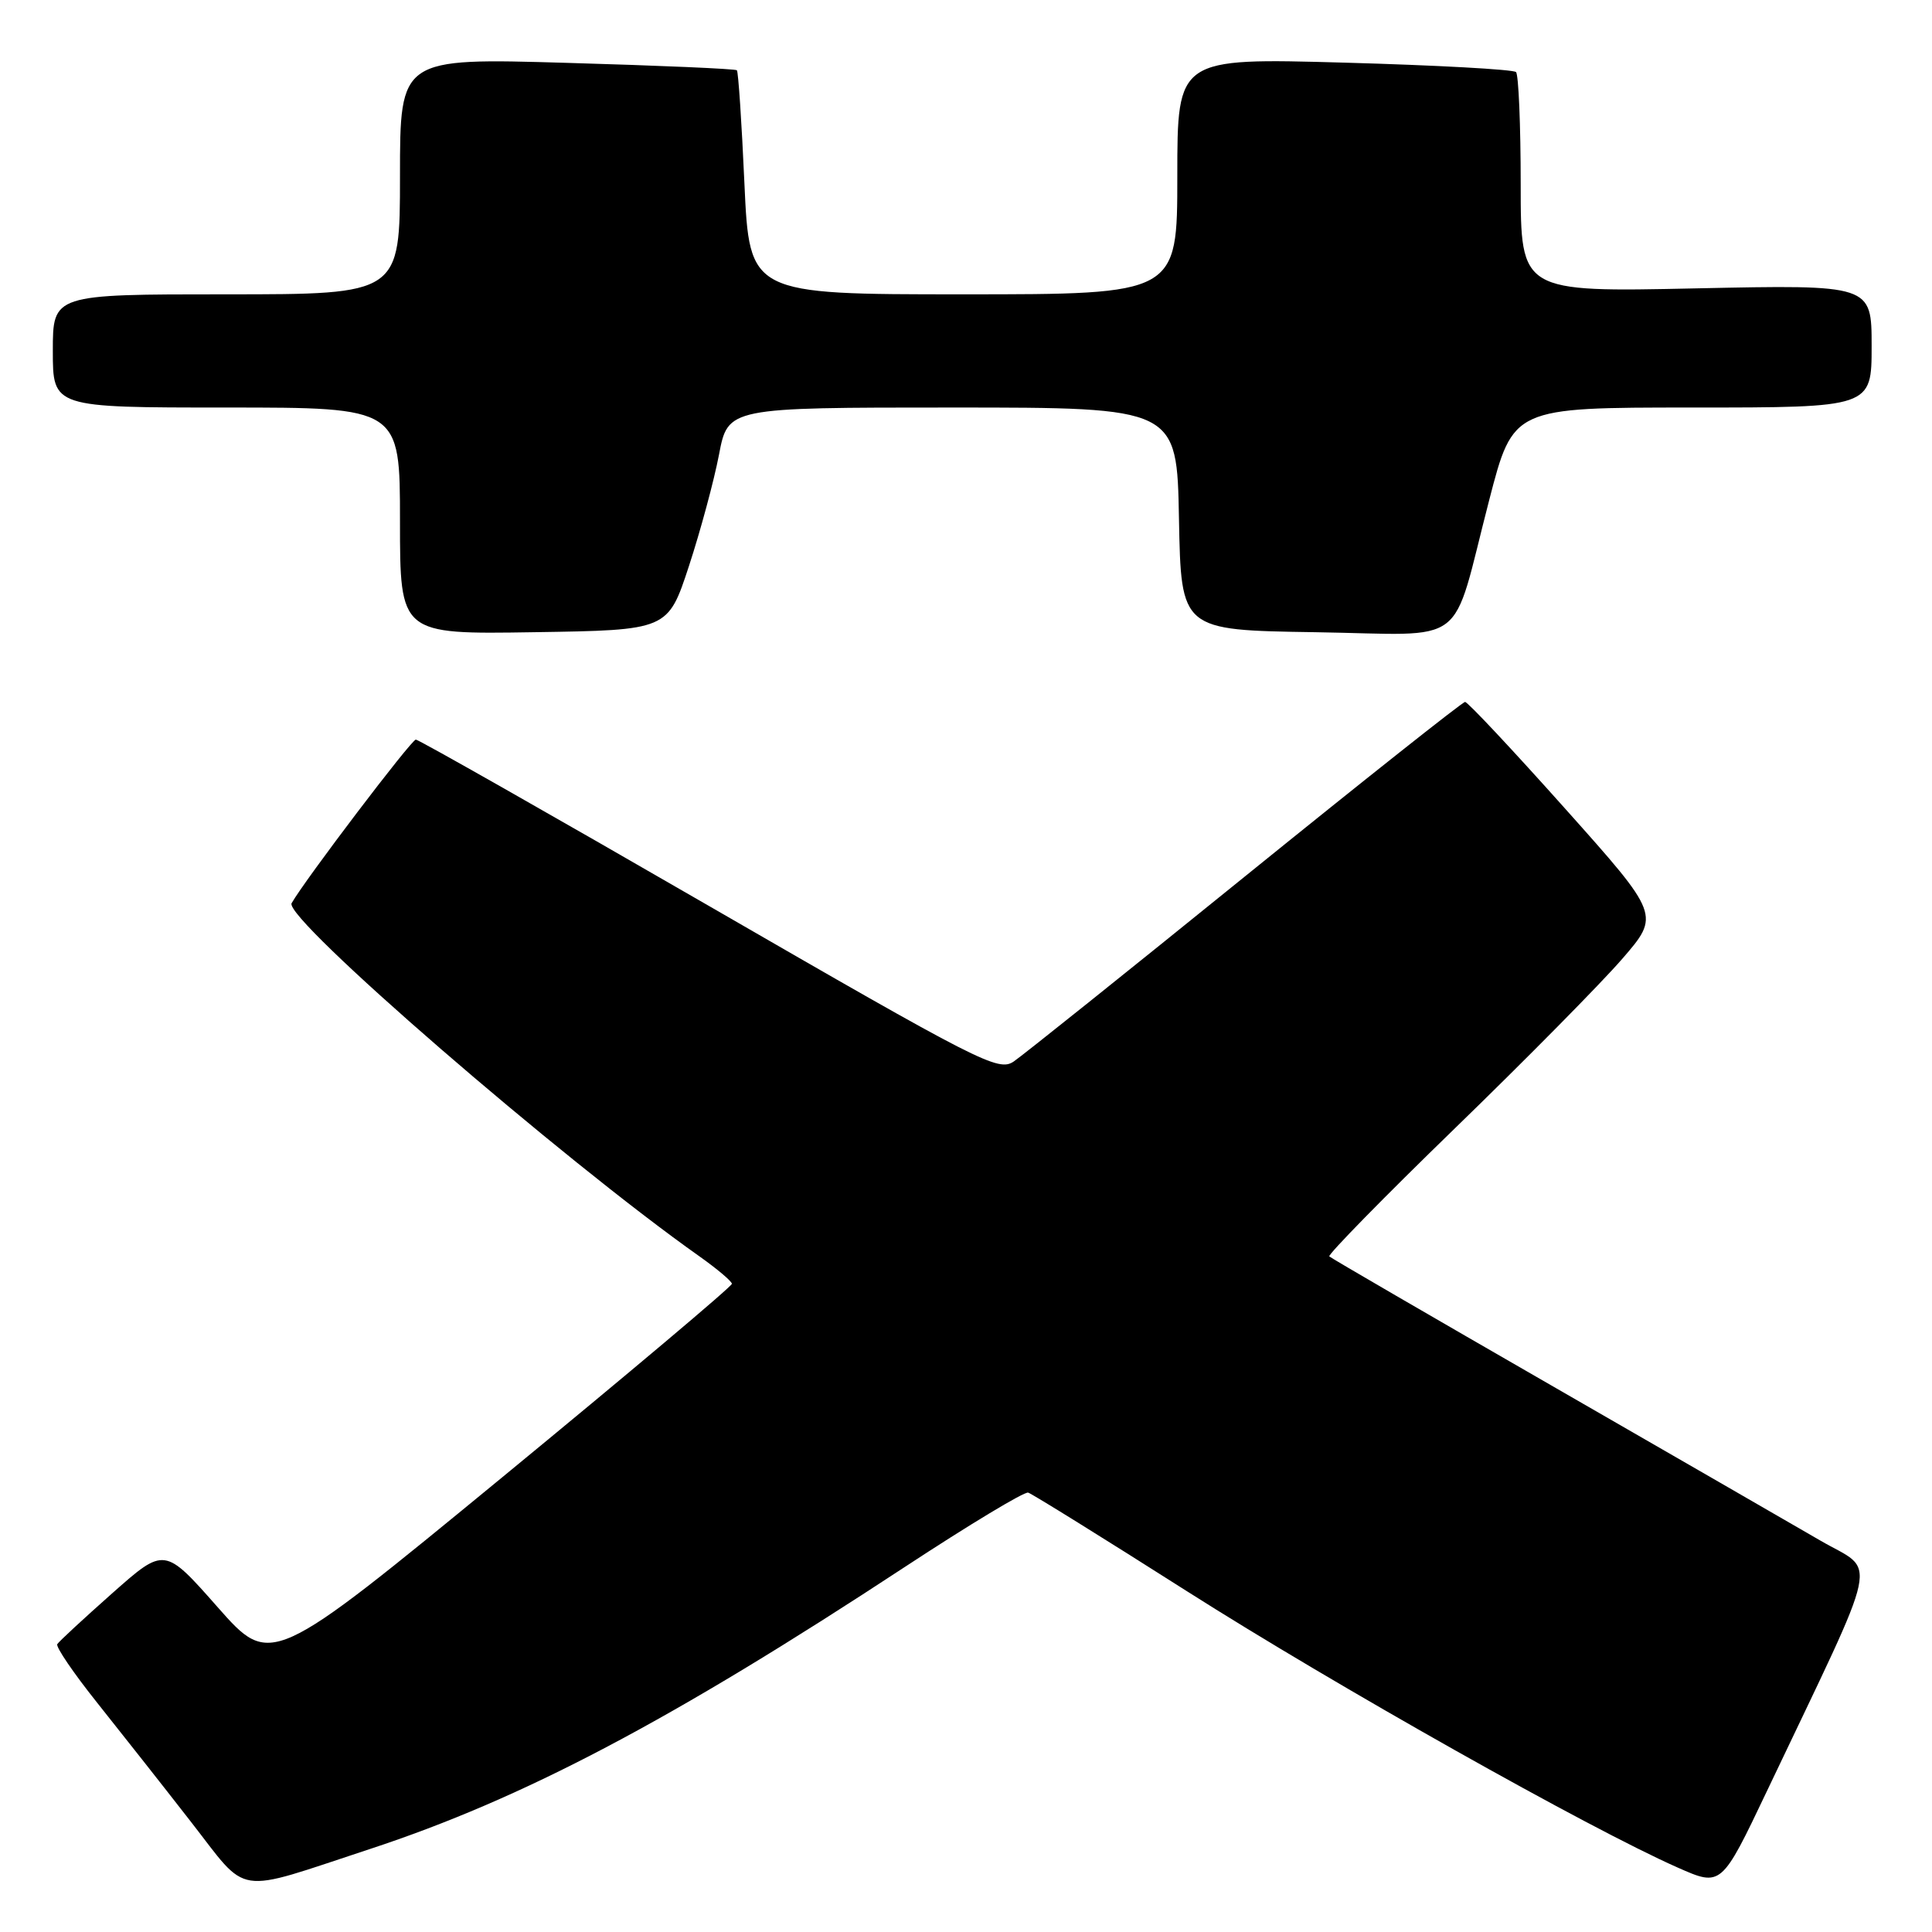 <?xml version="1.0" encoding="UTF-8" standalone="no"?>
<!DOCTYPE svg PUBLIC "-//W3C//DTD SVG 1.1//EN" "http://www.w3.org/Graphics/SVG/1.1/DTD/svg11.dtd" >
<svg xmlns="http://www.w3.org/2000/svg" xmlns:xlink="http://www.w3.org/1999/xlink" version="1.1" viewBox="0 0 256 256">
 <g >
 <path fill="currentColor"
d=" M 49.00 245.01 C 69.31 238.33 88.89 228.01 119.91 207.62 C 128.38 202.06 135.73 197.62 136.24 197.78 C 136.74 197.93 146.23 203.82 157.33 210.88 C 176.94 223.34 210.57 242.28 222.30 247.46 C 228.09 250.02 228.09 250.02 234.16 237.26 C 249.49 205.04 248.75 208.52 241.20 204.13 C 237.51 201.99 221.46 192.73 205.53 183.56 C 189.60 174.39 176.37 166.71 176.14 166.48 C 175.92 166.25 183.41 158.60 192.80 149.49 C 202.20 140.37 212.15 130.29 214.93 127.08 C 219.98 121.25 219.98 121.25 207.37 107.13 C 200.43 99.36 194.48 93.01 194.13 93.01 C 193.78 93.02 180.68 103.41 165.00 116.10 C 149.32 128.80 135.52 139.84 134.33 140.65 C 132.29 142.04 129.98 140.86 93.97 120.06 C 72.97 107.93 55.47 98.00 55.10 98.00 C 54.51 98.00 40.41 116.57 38.64 119.68 C 37.53 121.64 74.44 153.60 92.73 166.51 C 95.05 168.16 96.97 169.78 96.98 170.11 C 96.99 170.45 83.25 182.02 66.45 195.83 C 35.89 220.94 35.89 220.94 28.84 212.96 C 21.80 204.98 21.80 204.98 14.89 211.10 C 11.09 214.47 7.80 217.51 7.59 217.86 C 7.37 218.21 9.74 221.69 12.85 225.59 C 15.96 229.49 21.55 236.58 25.27 241.36 C 33.07 251.35 30.78 251.00 49.00 245.01 Z  M 91.29 75.00 C 92.82 70.33 94.61 63.69 95.27 60.25 C 96.46 54.00 96.46 54.00 126.20 54.00 C 155.95 54.00 155.95 54.00 156.22 68.75 C 156.50 83.50 156.50 83.50 174.27 83.77 C 194.94 84.09 192.15 86.21 197.33 66.25 C 200.50 54.00 200.50 54.00 224.25 54.00 C 248.00 54.00 248.00 54.00 248.00 45.86 C 248.00 37.72 248.00 37.72 224.75 38.21 C 201.50 38.71 201.50 38.71 201.50 24.44 C 201.50 16.59 201.22 9.89 200.88 9.55 C 200.53 9.20 190.30 8.64 178.13 8.30 C 156.00 7.68 156.00 7.68 156.00 23.34 C 156.00 39.00 156.00 39.00 127.66 39.00 C 99.31 39.00 99.31 39.00 98.64 24.32 C 98.28 16.25 97.83 9.49 97.64 9.31 C 97.45 9.12 87.33 8.68 75.15 8.33 C 53.00 7.68 53.00 7.68 53.00 23.34 C 53.00 39.00 53.00 39.00 30.00 39.00 C 7.00 39.00 7.00 39.00 7.00 46.50 C 7.00 54.00 7.00 54.00 30.00 54.00 C 53.00 54.00 53.00 54.00 53.00 69.02 C 53.00 84.05 53.00 84.05 70.75 83.77 C 88.50 83.50 88.50 83.50 91.29 75.00 Z "/>
</g>
</svg>